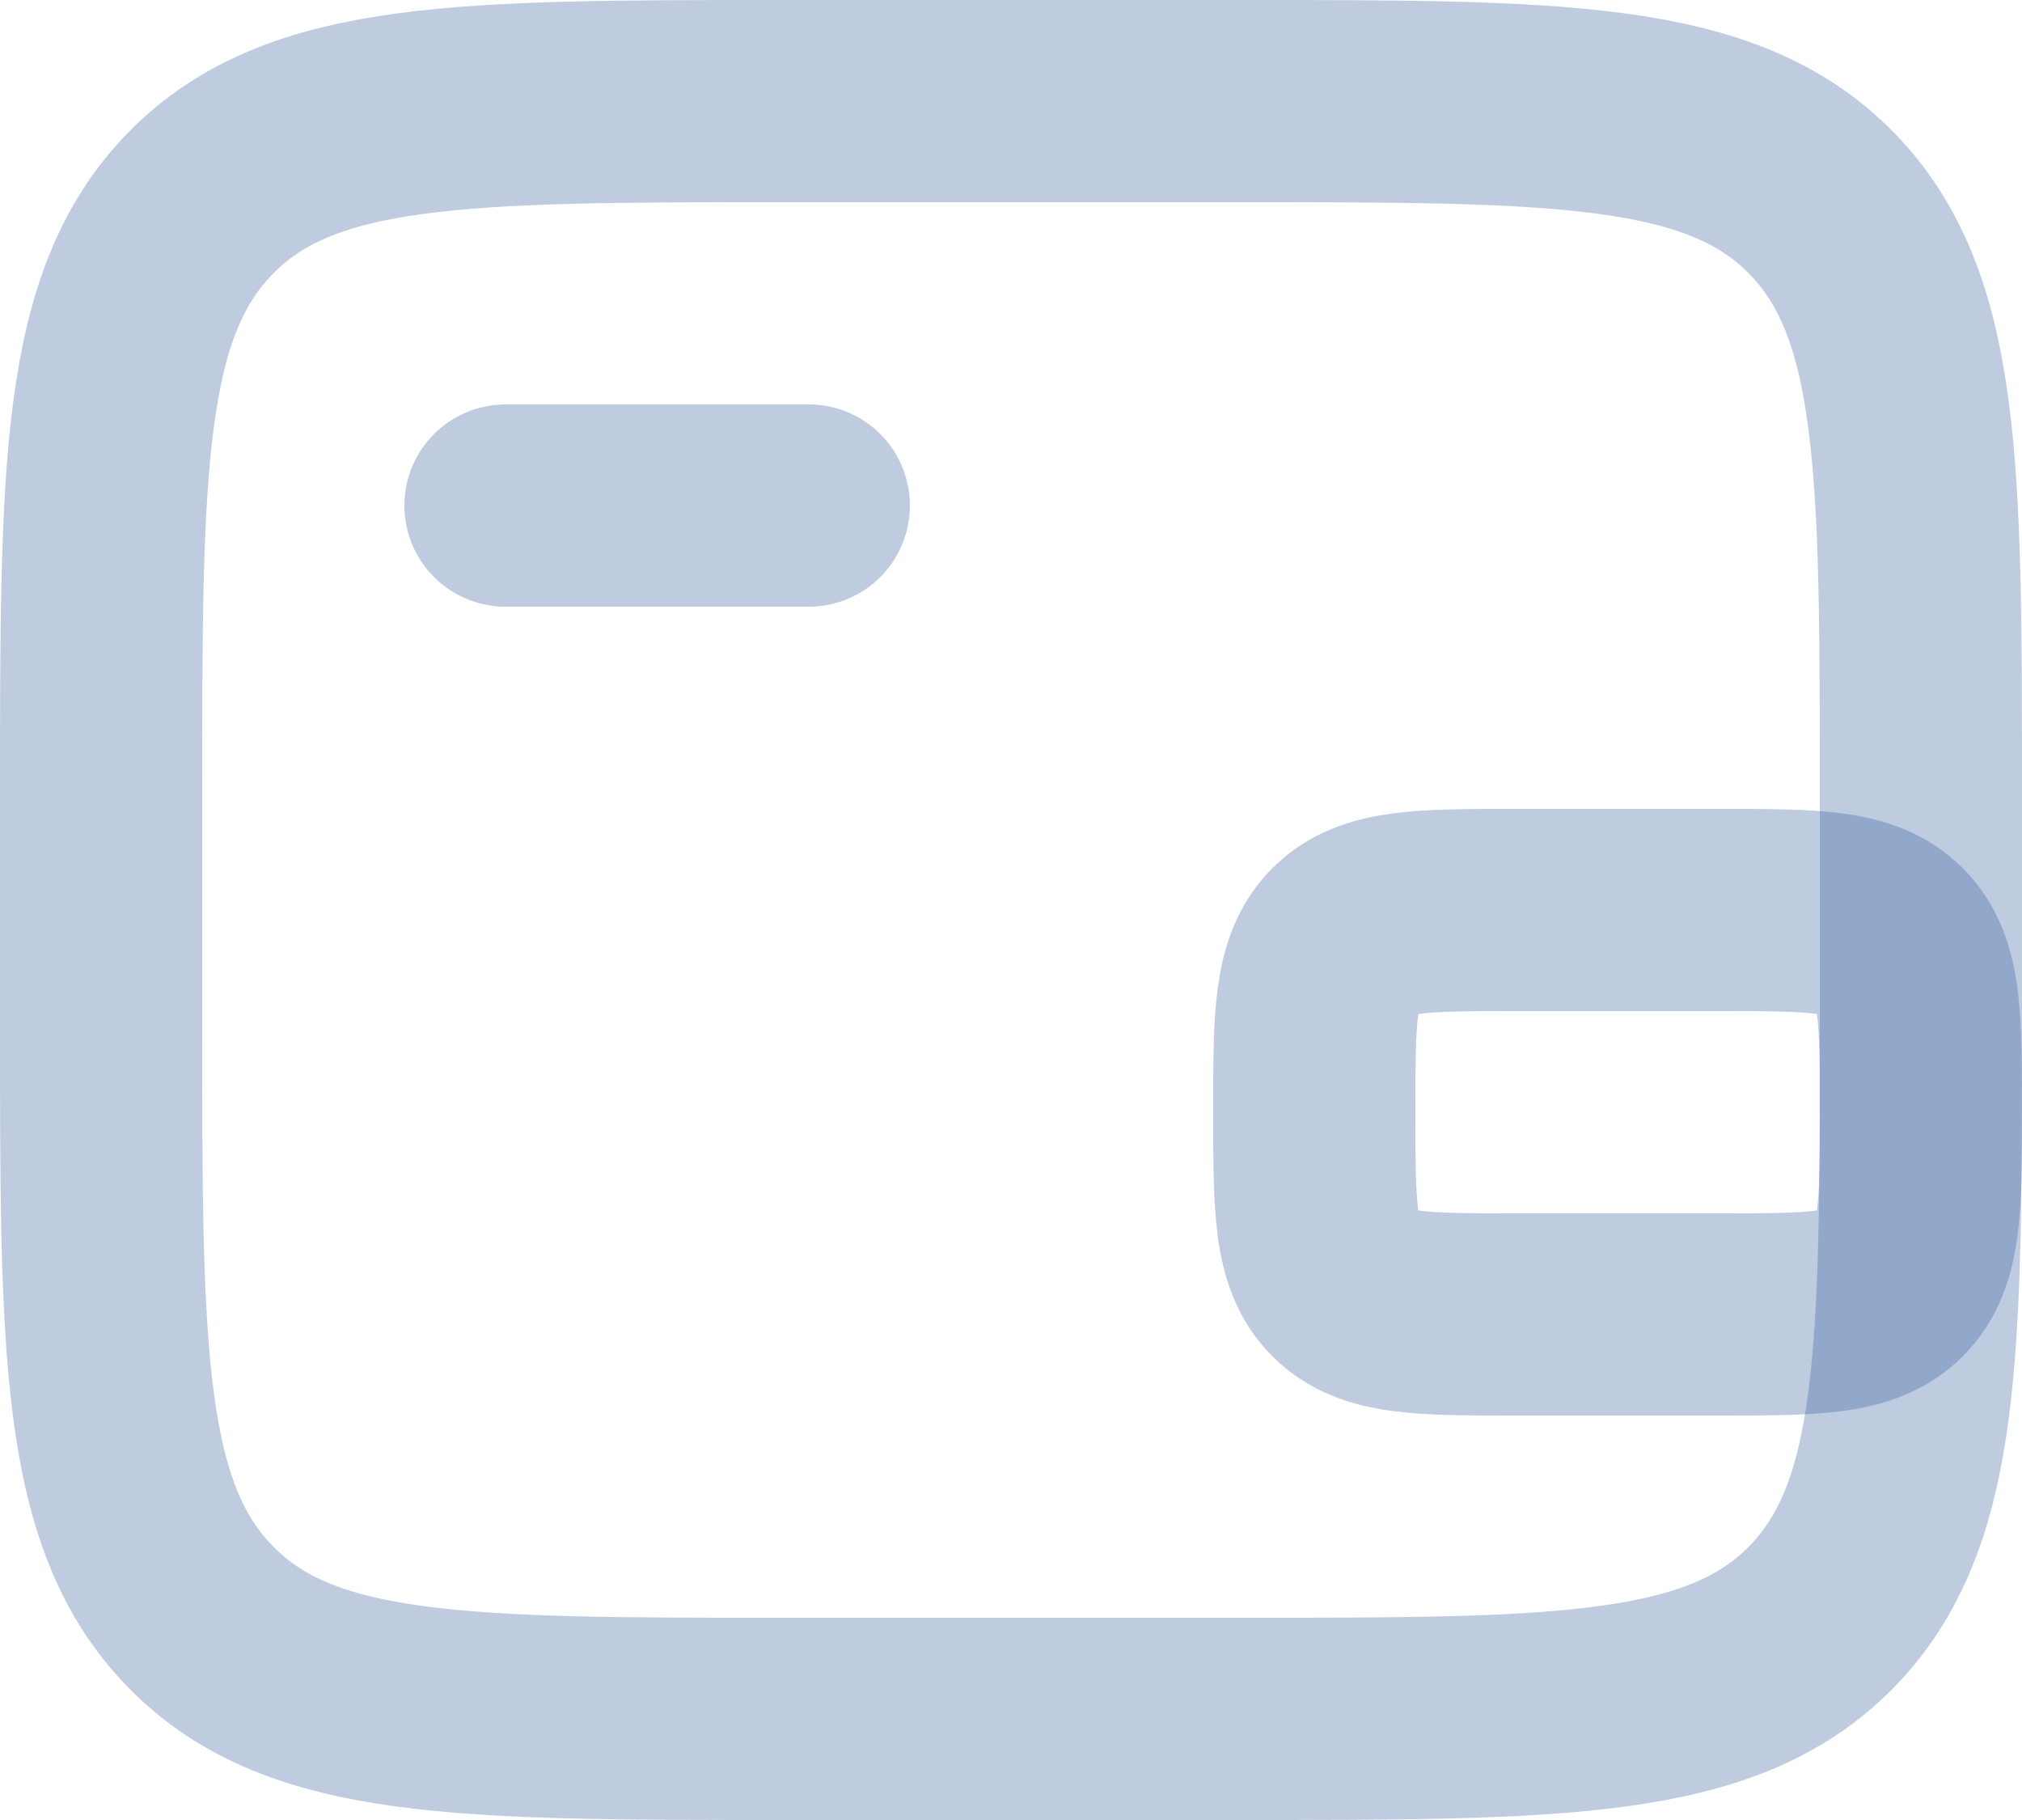 <svg width="20" height="18" viewBox="0 0 20 18" fill="none" xmlns="http://www.w3.org/2000/svg">
<path d="M12.25 1H7.75C4.568 1 2.977 1 1.989 2.004C1 3.008 1 4.625 1 7.857V10.143C1 13.375 1 14.992 1.989 15.996C2.977 17 4.568 17 7.75 17H12.25C15.432 17 17.023 17 18.012 15.996C19 14.992 19 13.375 19 10.143V7.857C19 4.625 19 3.008 18.012 2.004C17.023 1 15.432 1 12.25 1Z" stroke="#285698" stroke-opacity="0.3" stroke-width="2"/>
<path d="M5 5H8" stroke="#285698" stroke-opacity="0.3" stroke-width="2" stroke-linecap="round"/>
<path d="M13 11V11C13 10.057 13 9.586 13.293 9.293C13.293 9.293 13.293 9.293 13.293 9.293C13.586 9 14.057 9 15 9H17C17.943 9 18.414 9 18.707 9.293C18.707 9.293 18.707 9.293 18.707 9.293C19 9.586 19 10.057 19 11V11C19 11.943 19 12.414 18.707 12.707C18.707 12.707 18.707 12.707 18.707 12.707C18.414 13 17.943 13 17 13H15C14.057 13 13.586 13 13.293 12.707C13.293 12.707 13.293 12.707 13.293 12.707C13 12.414 13 11.943 13 11Z" stroke="#285698" stroke-opacity="0.3" stroke-width="2"/>
</svg>

